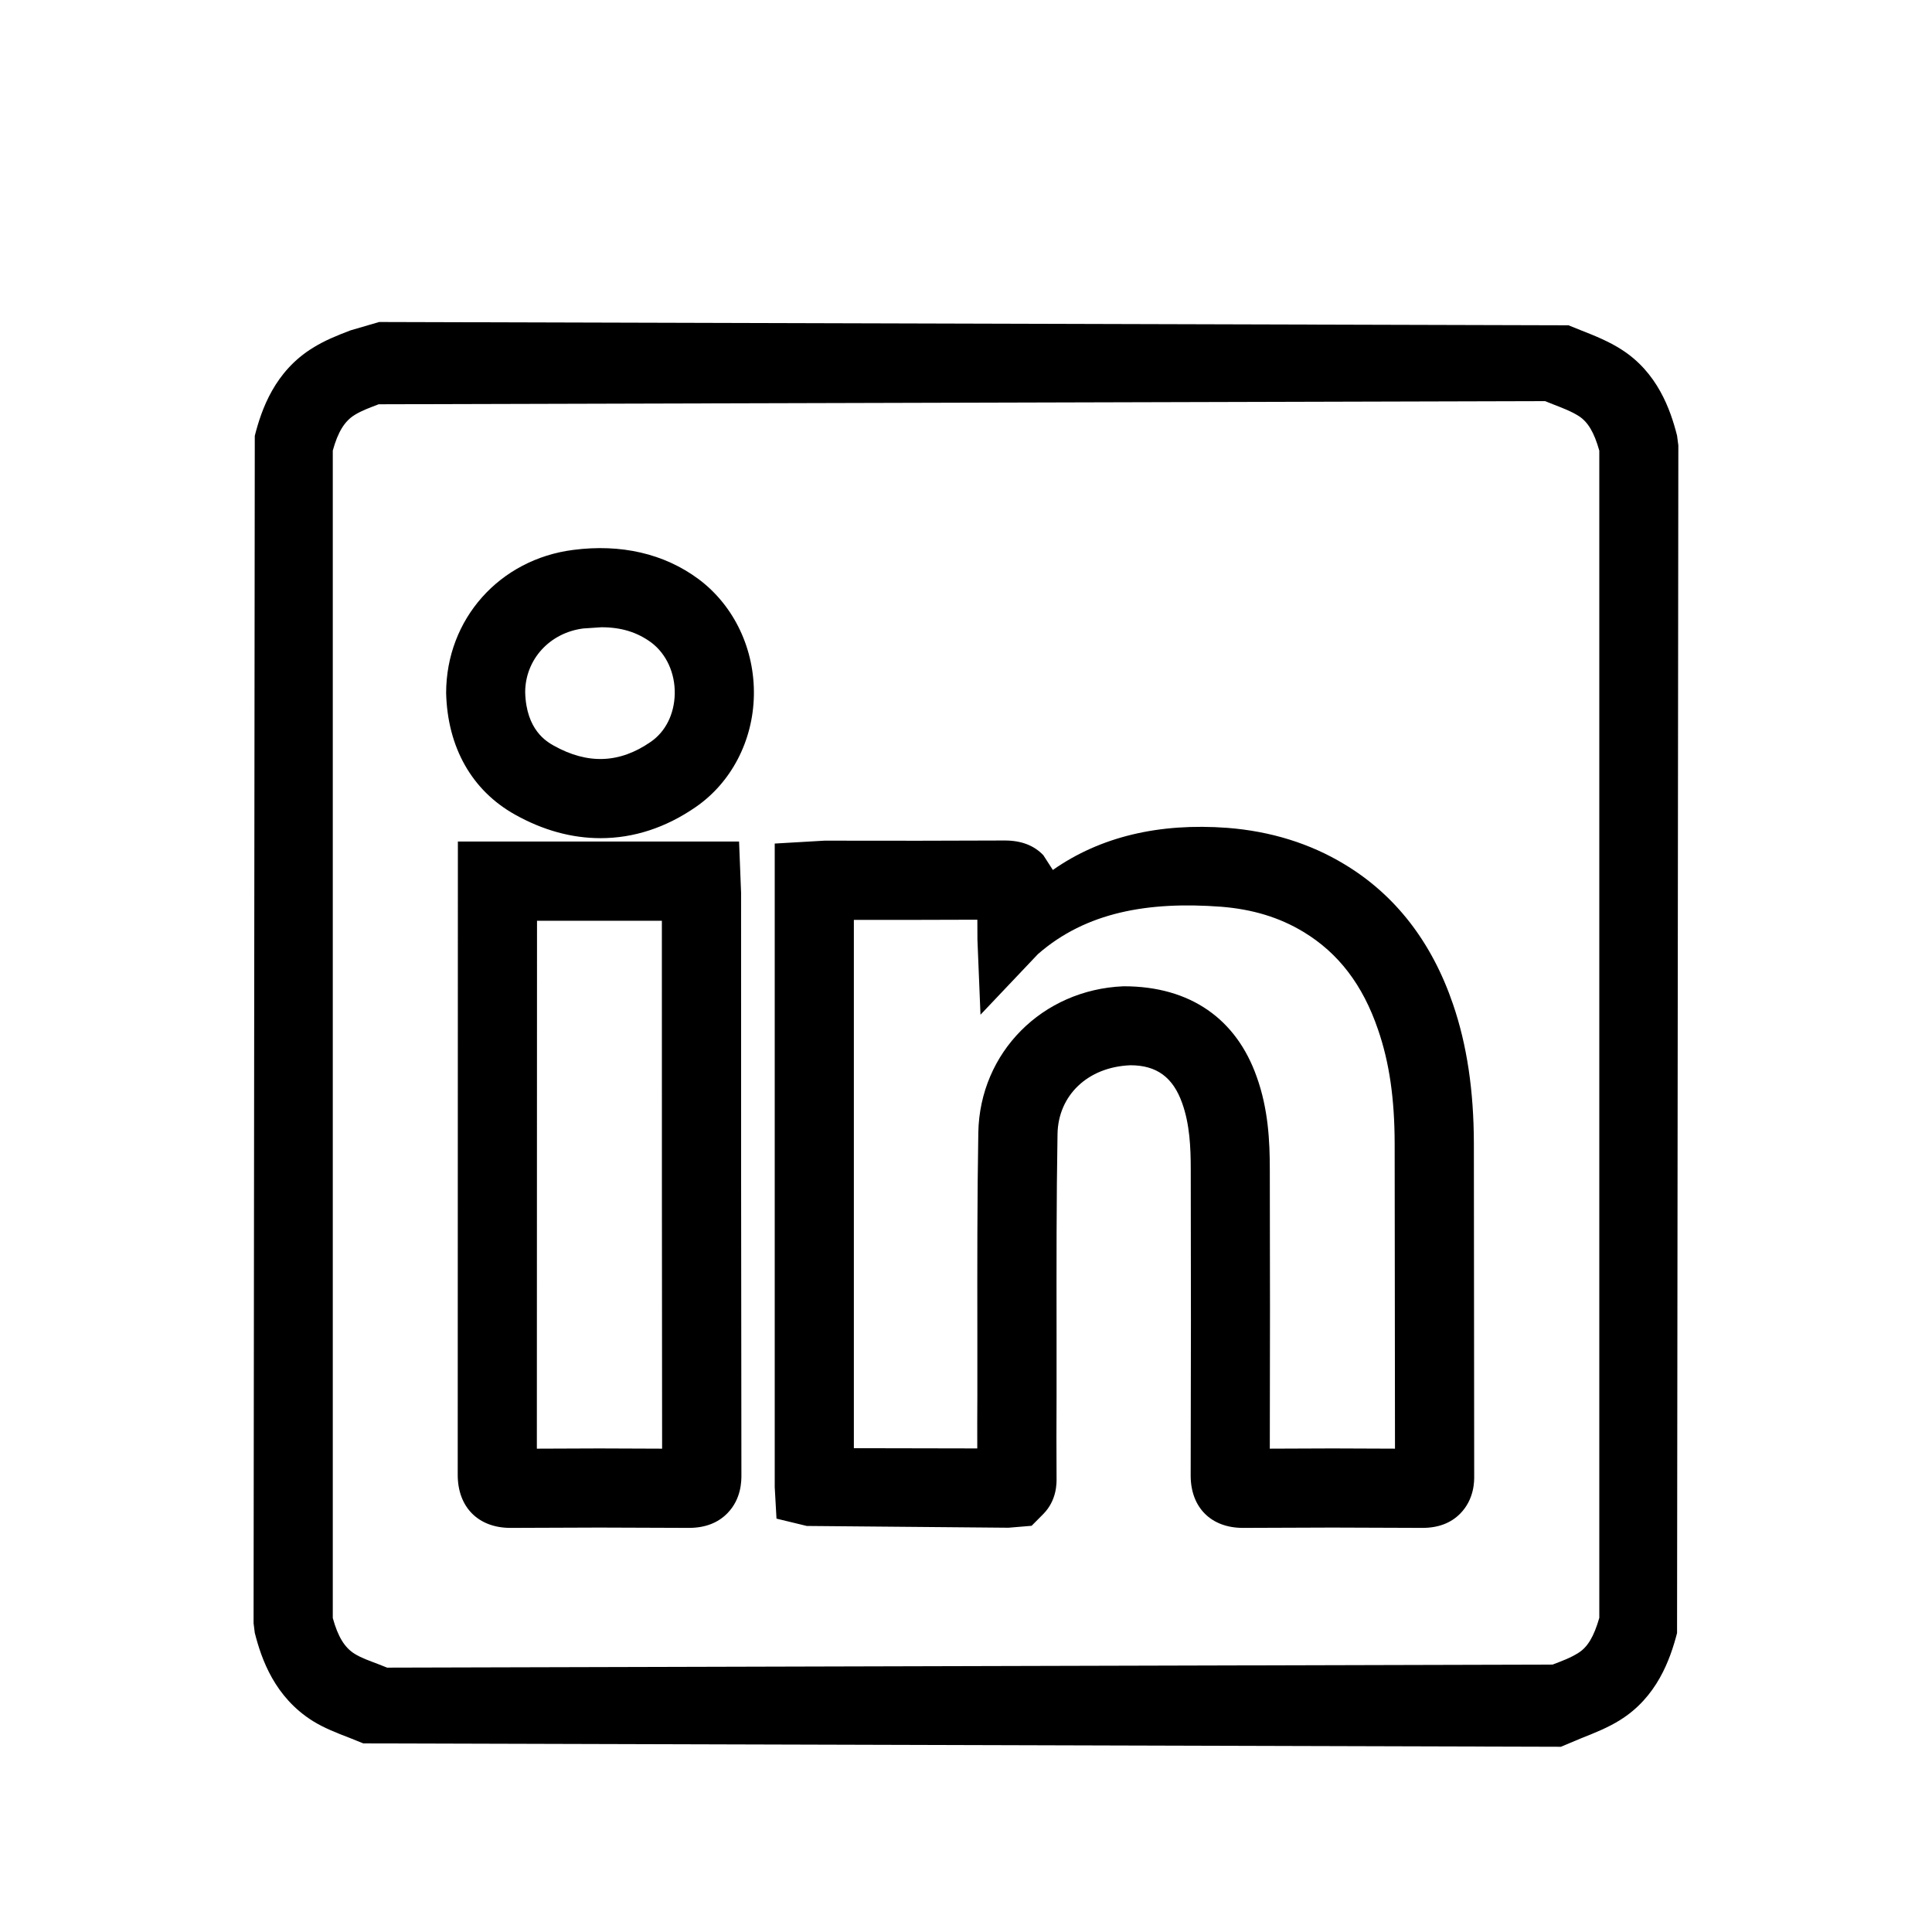 <?xml version="1.0" encoding="utf-8"?>
<!-- Generator: Adobe Illustrator 16.0.0, SVG Export Plug-In . SVG Version: 6.00 Build 0)  -->
<!DOCTYPE svg PUBLIC "-//W3C//DTD SVG 1.1//EN" "http://www.w3.org/Graphics/SVG/1.1/DTD/svg11.dtd">
<svg version="1.1" id="Layer_1" xmlns="http://www.w3.org/2000/svg" xmlns:xlink="http://www.w3.org/1999/xlink" x="0px" y="0px"
	 width="24px" height="24px" viewBox="0 0 24 24" enable-background="new 0 0 24 24" xml:space="preserve">
<g>
	<g>
		<path d="M19.39,21.699L4.513,21.657l-0.174-0.07c-0.156-0.06-0.311-0.12-0.45-0.206c-0.476-0.297-0.641-0.769-0.724-1.097
			l-0.015-0.12l0.015-14.75c0.084-0.331,0.249-0.803,0.723-1.094C4.03,4.231,4.191,4.166,4.354,4.104L4.71,4l14.775,0.041
			l0.166,0.067c0.17,0.066,0.338,0.136,0.487,0.231c0.451,0.285,0.613,0.749,0.695,1.072l0.016,0.122l-0.016,14.753
			c-0.085,0.329-0.251,0.799-0.711,1.083c-0.147,0.092-0.313,0.158-0.479,0.224L19.39,21.699z M4.809,20.716l14.478-0.038
			c0.109-0.042,0.221-0.082,0.318-0.144c0.116-0.071,0.195-0.203,0.262-0.436v-14.5c-0.064-0.228-0.142-0.357-0.254-0.429
			c-0.099-0.063-0.21-0.103-0.319-0.146l-0.1-0.04L4.704,5.022c-0.103,0.04-0.207,0.076-0.299,0.133
			C4.281,5.232,4.198,5.365,4.134,5.597V20.1c0.064,0.232,0.147,0.367,0.271,0.444c0.085,0.053,0.186,0.087,0.285,0.125
			L4.809,20.716z M17.671,18.98l-1.119-0.004L15.44,18.98c-0.398,0-0.649-0.256-0.649-0.65c0.004-1.271,0.004-2.538,0.001-3.804
			c0-0.273-0.013-0.561-0.106-0.821c-0.114-0.323-0.318-0.472-0.643-0.472c-0.536,0.021-0.897,0.379-0.906,0.852
			c-0.014,0.821-0.013,1.644-0.012,2.465v0.796c-0.002,0.339-0.002,0.676,0,1.013c0.001,0.066,0.004,0.278-0.165,0.449l-0.145,0.146
			l-0.287,0.024l-2.506-0.022l-0.376-0.091l-0.022-0.392v-7.994l0.619-0.036l1.171,0.001l1.068-0.003
			c0.204,0,0.363,0.061,0.479,0.183l0.118,0.183c0.59-0.414,1.321-0.586,2.168-0.523c0.538,0.042,1.027,0.194,1.452,0.451
			c0.633,0.38,1.087,0.966,1.351,1.74c0.173,0.505,0.258,1.074,0.259,1.732l0.004,4.124c0.001,0.07,0.002,0.294-0.175,0.473
			C18.022,18.921,17.865,18.98,17.671,18.98z M12.18,12.605l-0.038-0.933l-0.001-0.247l-0.727,0.002h-0.807v6.563l1.533,0.003
			c-0.001-0.219,0-0.435,0.001-0.651v-0.792c-0.001-0.827-0.002-1.656,0.012-2.482c0.019-0.994,0.794-1.774,1.803-1.816h0.005
			c0.828,0,1.398,0.409,1.65,1.124c0.145,0.402,0.163,0.807,0.163,1.149c0.003,1.154,0.003,2.313,0,3.471l0.777-0.003l0.778,0.003
			l-0.004-3.787c-0.001-0.558-0.065-1.008-0.206-1.417c-0.189-0.556-0.492-0.953-0.928-1.216c-0.298-0.18-0.632-0.281-1.021-0.312
			c-0.905-0.068-1.678,0.066-2.276,0.588 M8.558,18.98L8.558,18.98l-1.112-0.004L6.341,18.98c-0.401,0-0.655-0.259-0.655-0.658
			l0.002-7.868h3.493l0.025,0.636c0,2.411,0,4.822,0.004,7.234c0,0.074,0,0.296-0.174,0.474C8.918,18.919,8.757,18.98,8.558,18.98z
			 M7.445,17.993l0.78,0.003c-0.003-2.188-0.003-4.374-0.003-6.558H6.671l-0.002,6.558L7.445,17.993z M7.46,10.412L7.46,10.412
			c-0.358,0-0.715-0.098-1.063-0.293C5.862,9.82,5.559,9.284,5.542,8.609c0.001-0.92,0.665-1.662,1.58-1.778
			c0.586-0.076,1.127,0.043,1.56,0.366c0.44,0.331,0.694,0.87,0.683,1.443c-0.011,0.563-0.281,1.081-0.722,1.385
			C8.271,10.282,7.873,10.412,7.46,10.412z M7.471,7.792L7.246,7.807C6.828,7.86,6.525,8.193,6.524,8.599
			c0.012,0.472,0.27,0.615,0.354,0.663C7.3,9.498,7.696,9.484,8.083,9.216c0.185-0.127,0.293-0.344,0.299-0.596
			c0.005-0.258-0.104-0.496-0.29-0.637C7.917,7.854,7.719,7.792,7.471,7.792z M12.175,12.498l-0.033-0.825"/>
	</g>
</g>
</svg>
